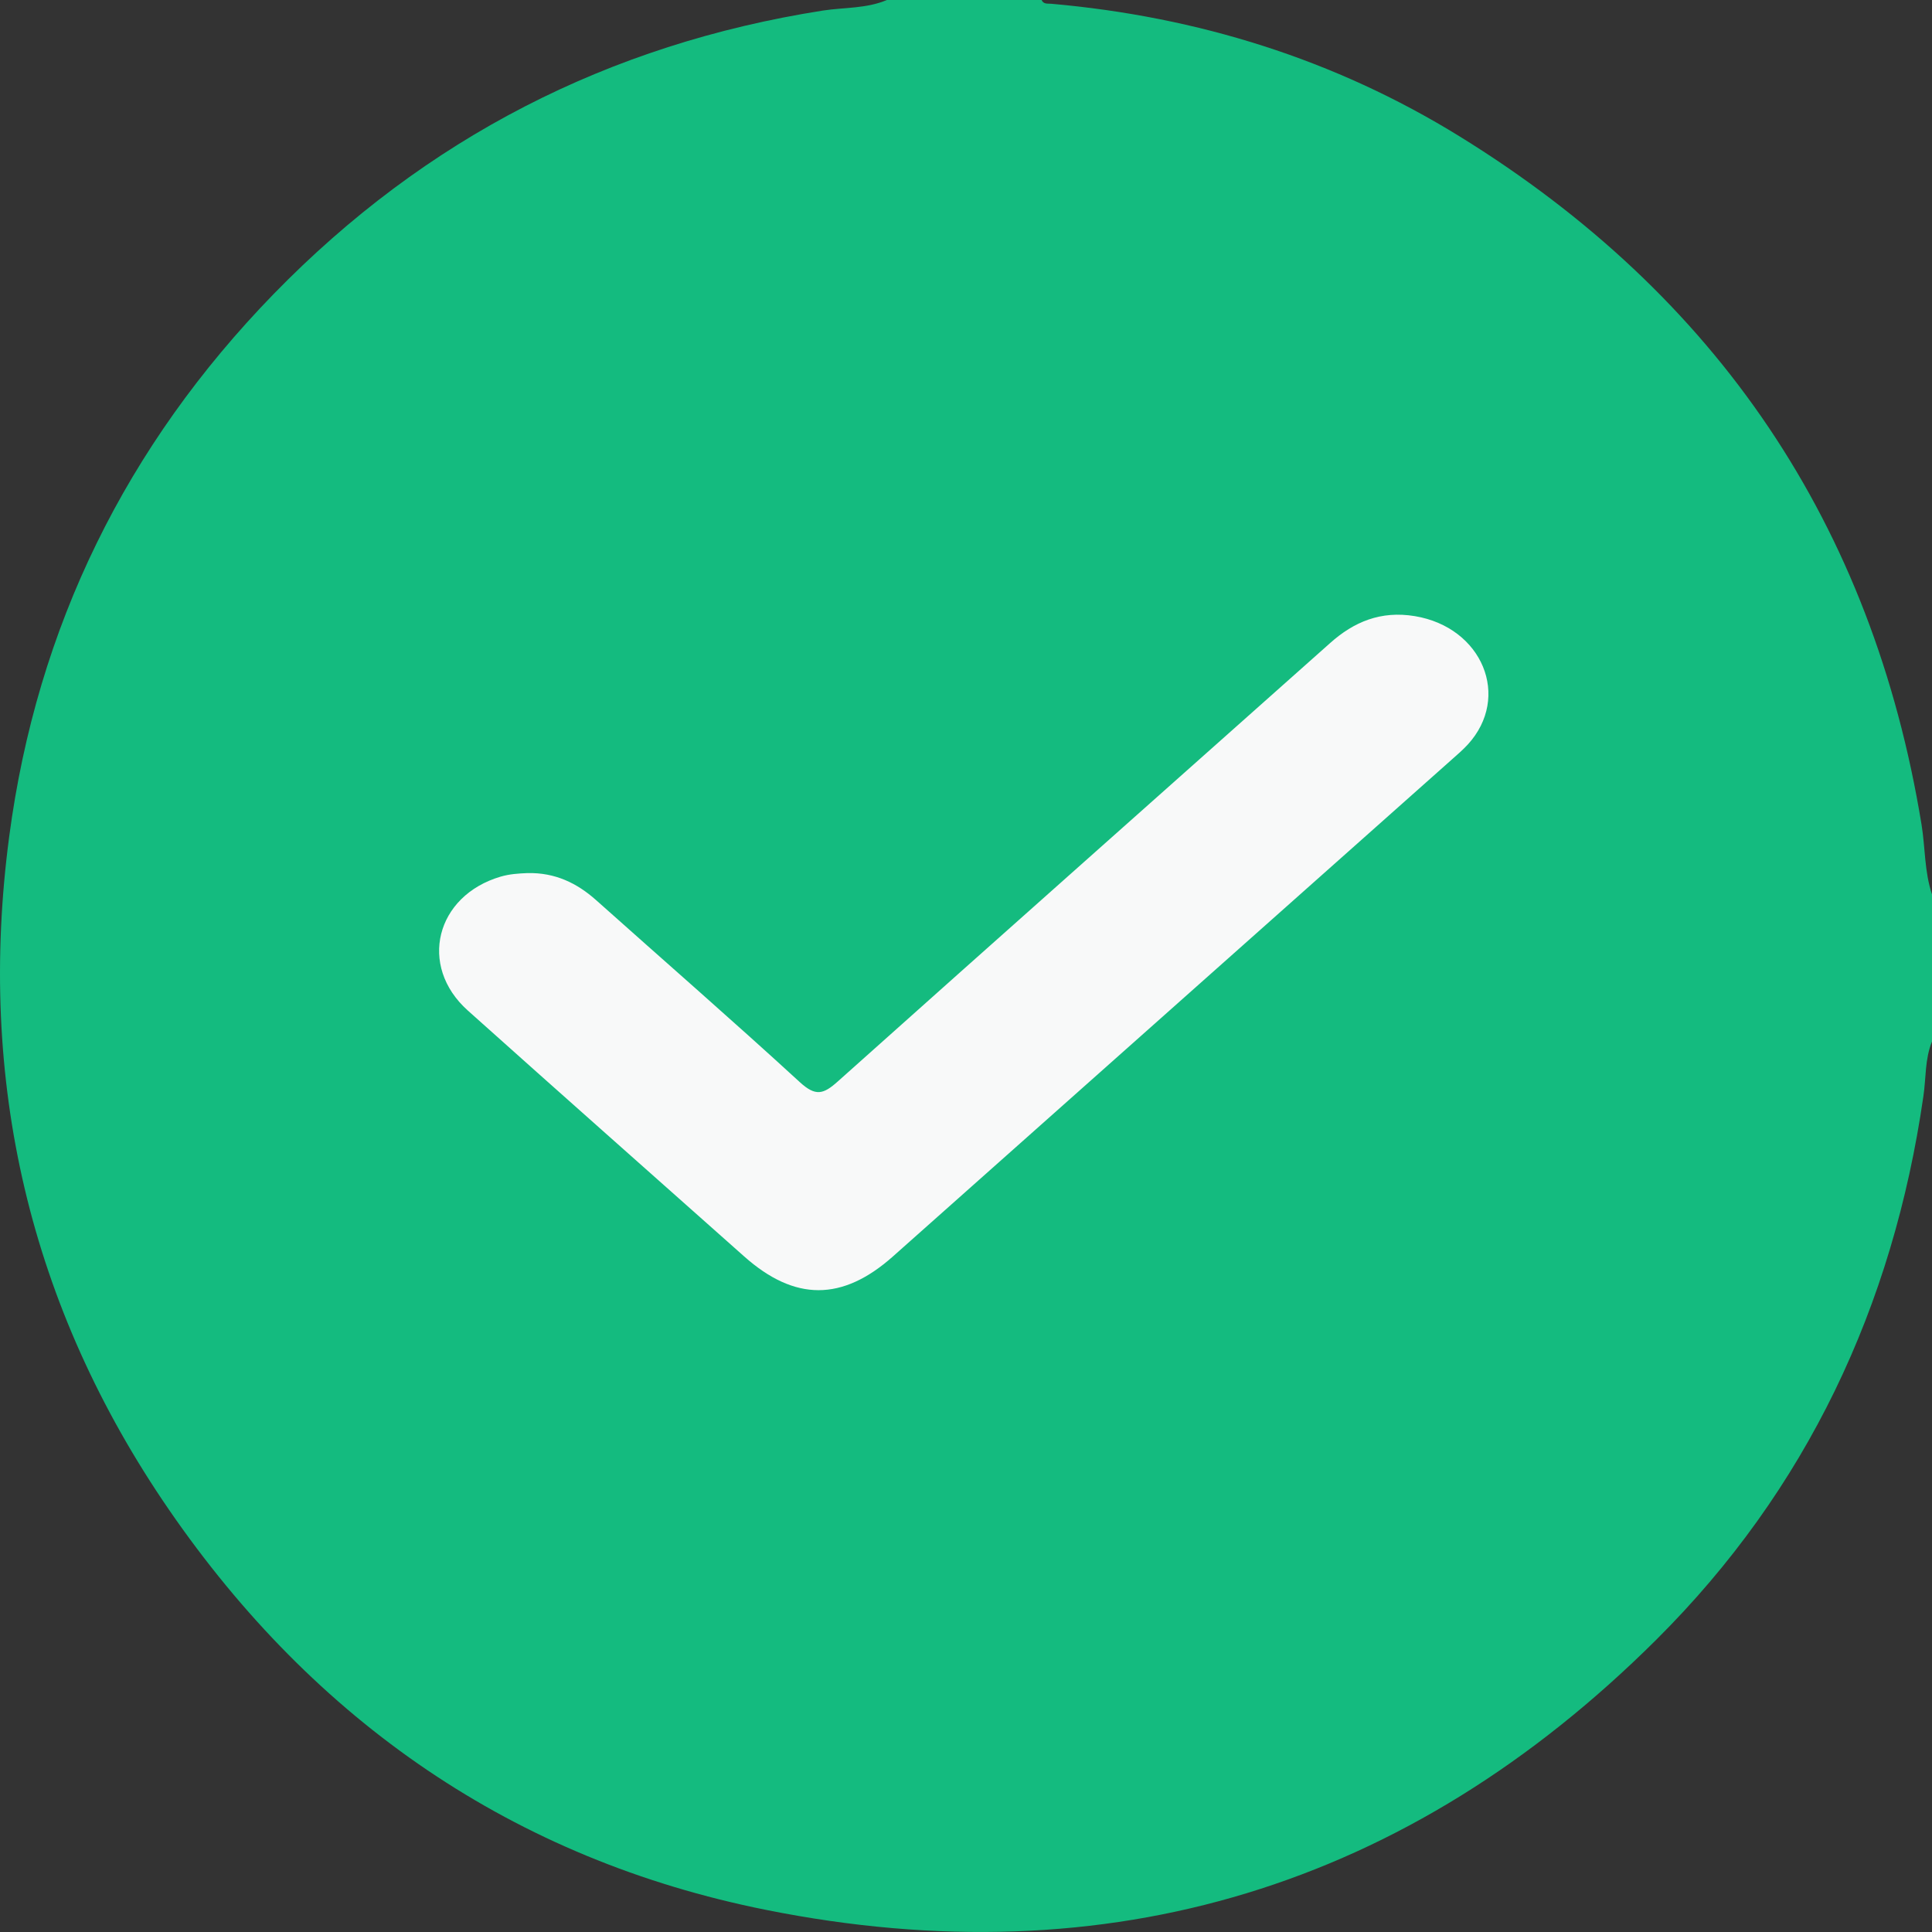 <svg width="22" height="22" viewBox="0 0 22 22" fill="none" xmlns="http://www.w3.org/2000/svg">
<rect x="0" y="0" width="22" height="22" fill="#333333" stroke="none"/>
<path d="M10.099 0H11.861C11.883 0.051 11.931 0.039 11.972 0.043C13.636 0.19 15.198 0.675 16.619 1.552C19.555 3.364 21.322 5.973 21.881 9.39C21.924 9.654 21.913 9.926 22 10.184V11.86C21.918 12.06 21.933 12.275 21.902 12.483C21.557 14.875 20.573 16.967 18.861 18.671C16.037 21.483 12.63 22.531 8.722 21.748C5.85 21.173 3.583 19.602 1.926 17.194C0.335 14.881 -0.263 12.305 0.105 9.524C0.421 7.137 1.438 5.073 3.118 3.346C4.841 1.577 6.928 0.503 9.372 0.12C9.614 0.083 9.866 0.099 10.099 0Z" fill="#14BB7F"/>
<path d="M6.007 9.942C6.322 9.935 6.57 10.056 6.788 10.25C7.561 10.94 8.344 11.622 9.107 12.322C9.288 12.488 9.376 12.462 9.542 12.313C11.406 10.646 13.279 8.986 15.147 7.322C15.417 7.081 15.723 6.952 16.111 7.016C16.881 7.144 17.209 7.937 16.714 8.478C16.659 8.538 16.596 8.592 16.534 8.647C14.411 10.535 12.289 12.422 10.166 14.309C9.591 14.819 9.05 14.819 8.475 14.308C7.425 13.374 6.372 12.443 5.326 11.506C4.759 10.998 4.962 10.199 5.702 9.982C5.802 9.953 5.904 9.946 6.006 9.942H6.007Z" fill="#F8F9F9"/>
</svg>
